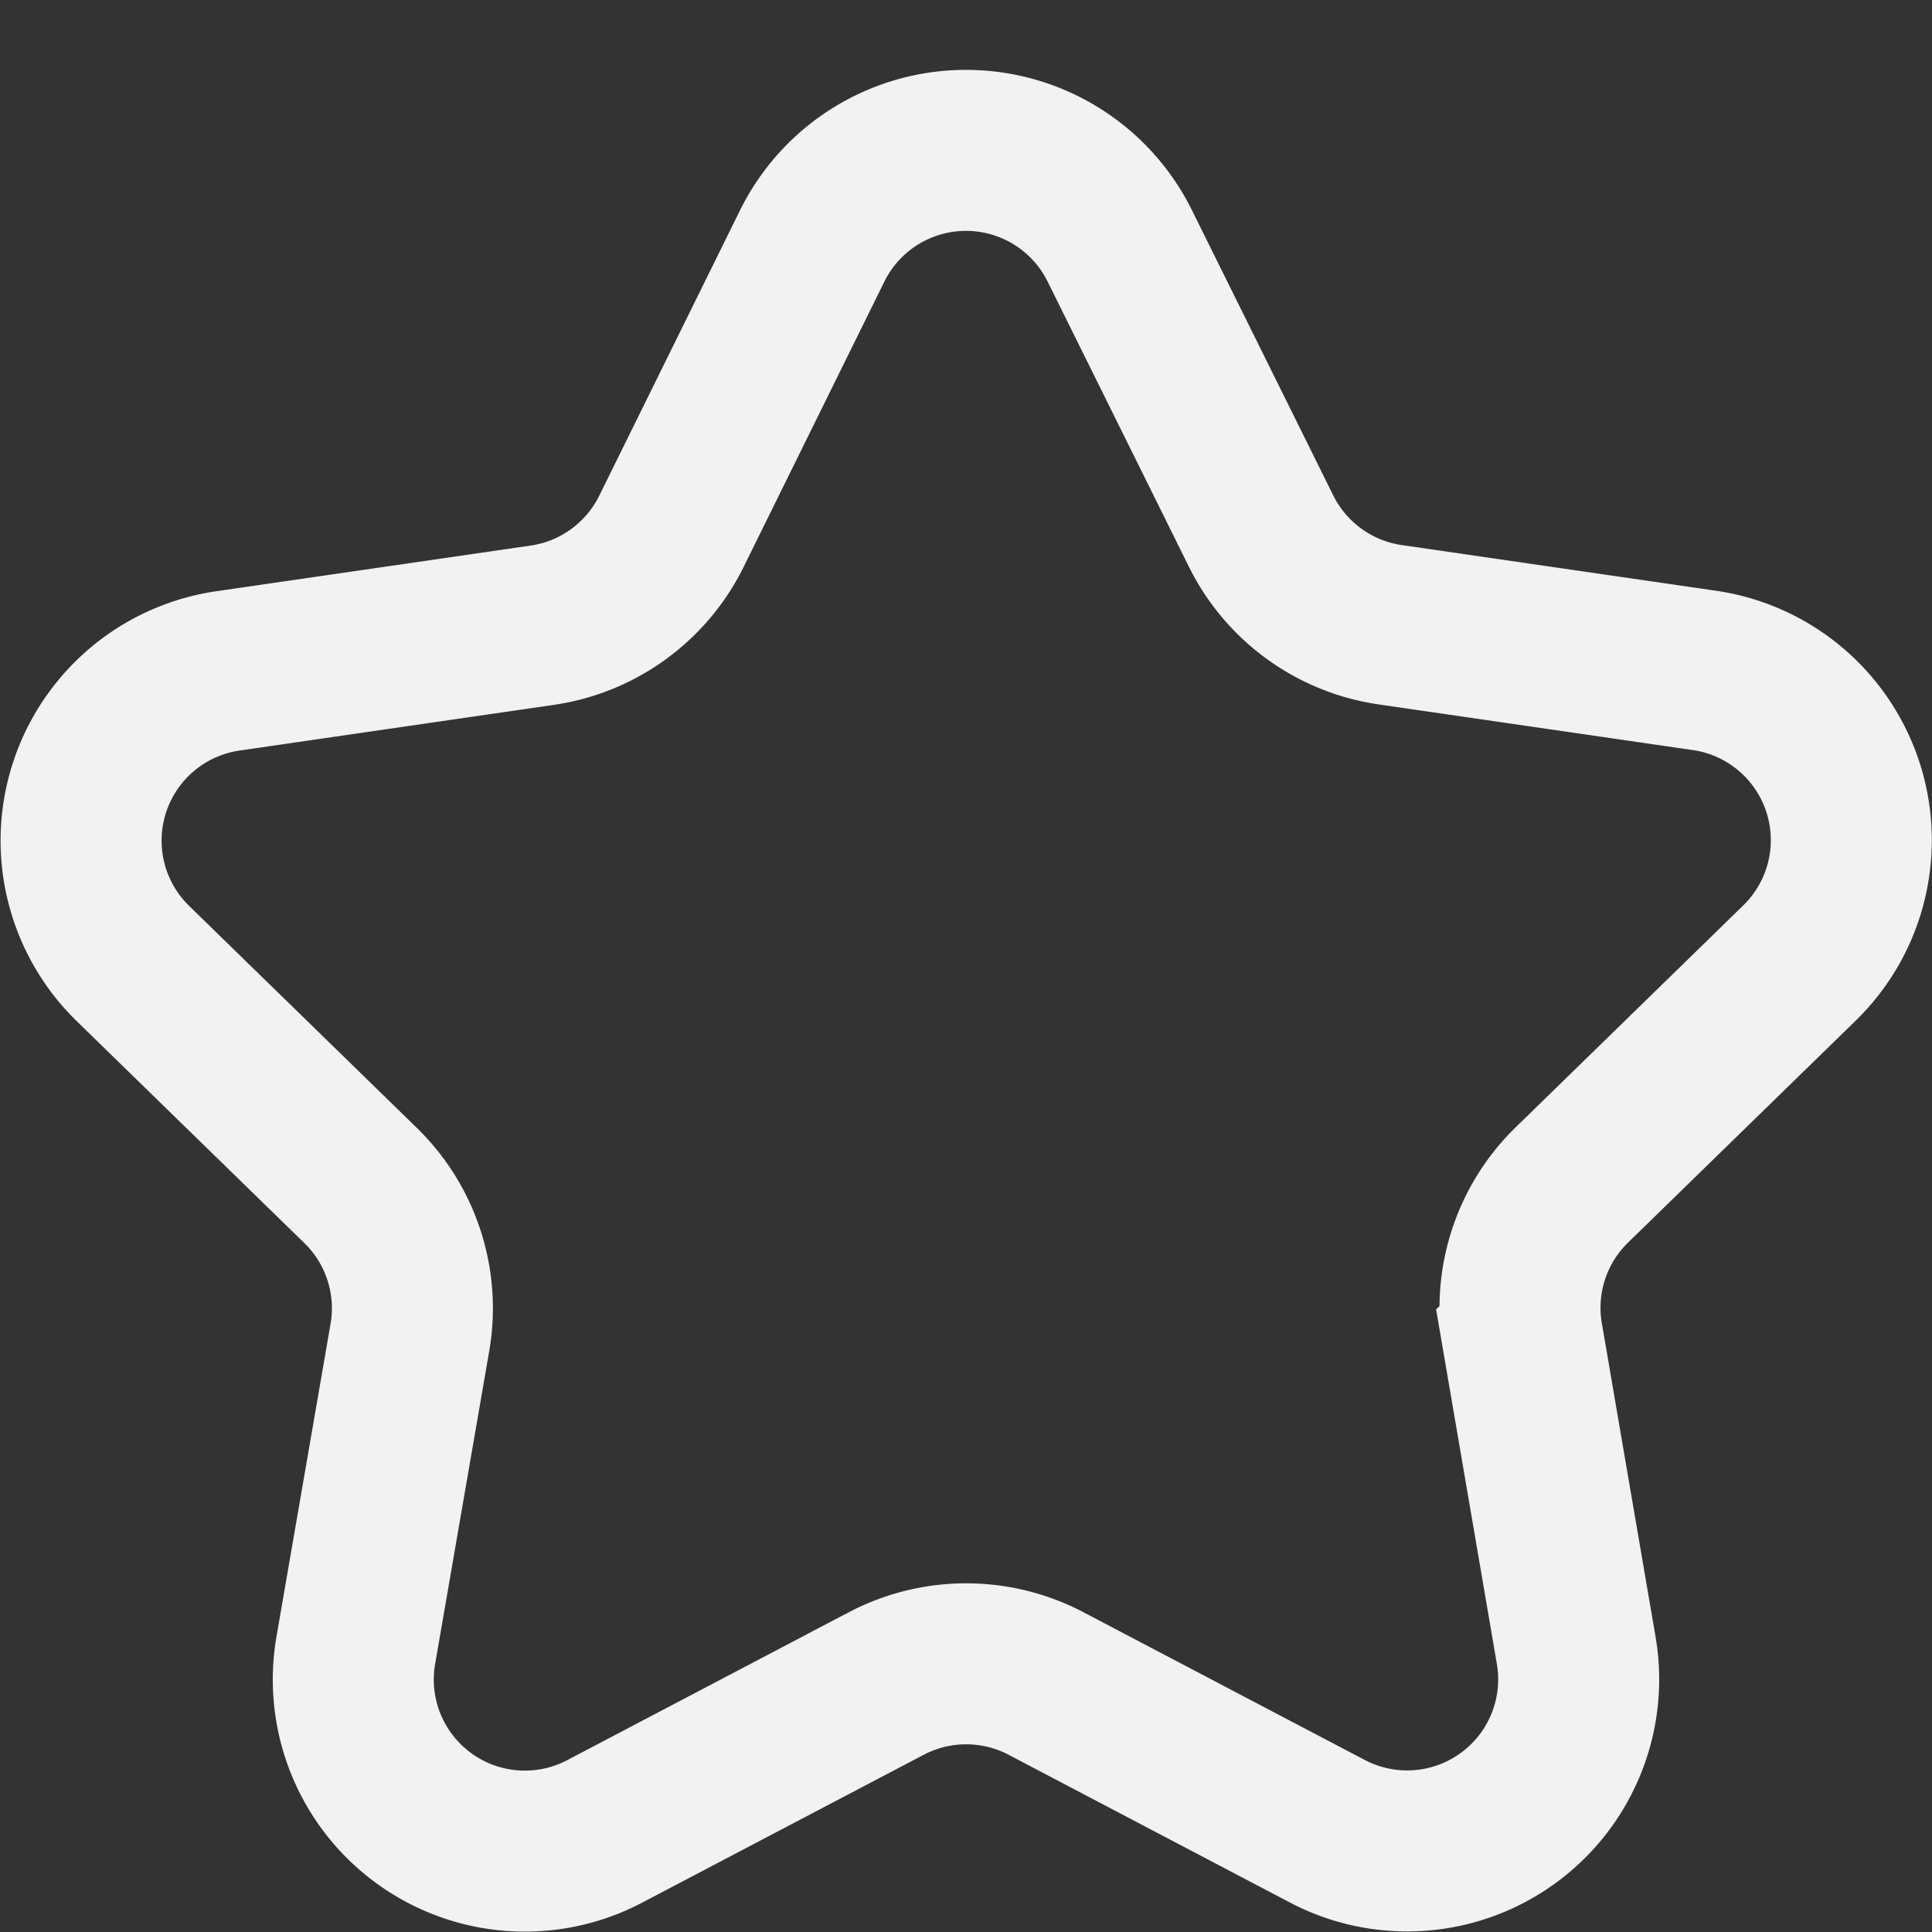 <svg viewBox="0 0 24 24" xmlns="http://www.w3.org/2000/svg">
	<rect x="0" y="0" width="24" height="24" fill="#333333" stroke="none"/>
	<path stroke="#f2f2f2" stroke-width="2" d="m12.992 20.912 3.5 1.838a2.131 2.131 0 0 0 3.088-2.25l-.667-3.893a2.129 2.129 0 0 1 .613-1.887l2.828-2.757a2.131 2.131 0 0 0-1.181-3.635l-3.909-.568a2.133 2.133 0 0 1-1.6-1.166l-1.753-3.538a2.131 2.131 0 0 0-3.822 0L8.341 6.6a2.133 2.133 0 0 1-1.6 1.166l-3.909.568a2.131 2.131 0 0 0-1.181 3.635l2.828 2.757a2.129 2.129 0 0 1 .613 1.887L4.42 20.5a2.131 2.131 0 0 0 3.092 2.25l3.5-1.838a2.135 2.135 0 0 1 1.98 0Z" fill="none">
	</path>
</svg>
